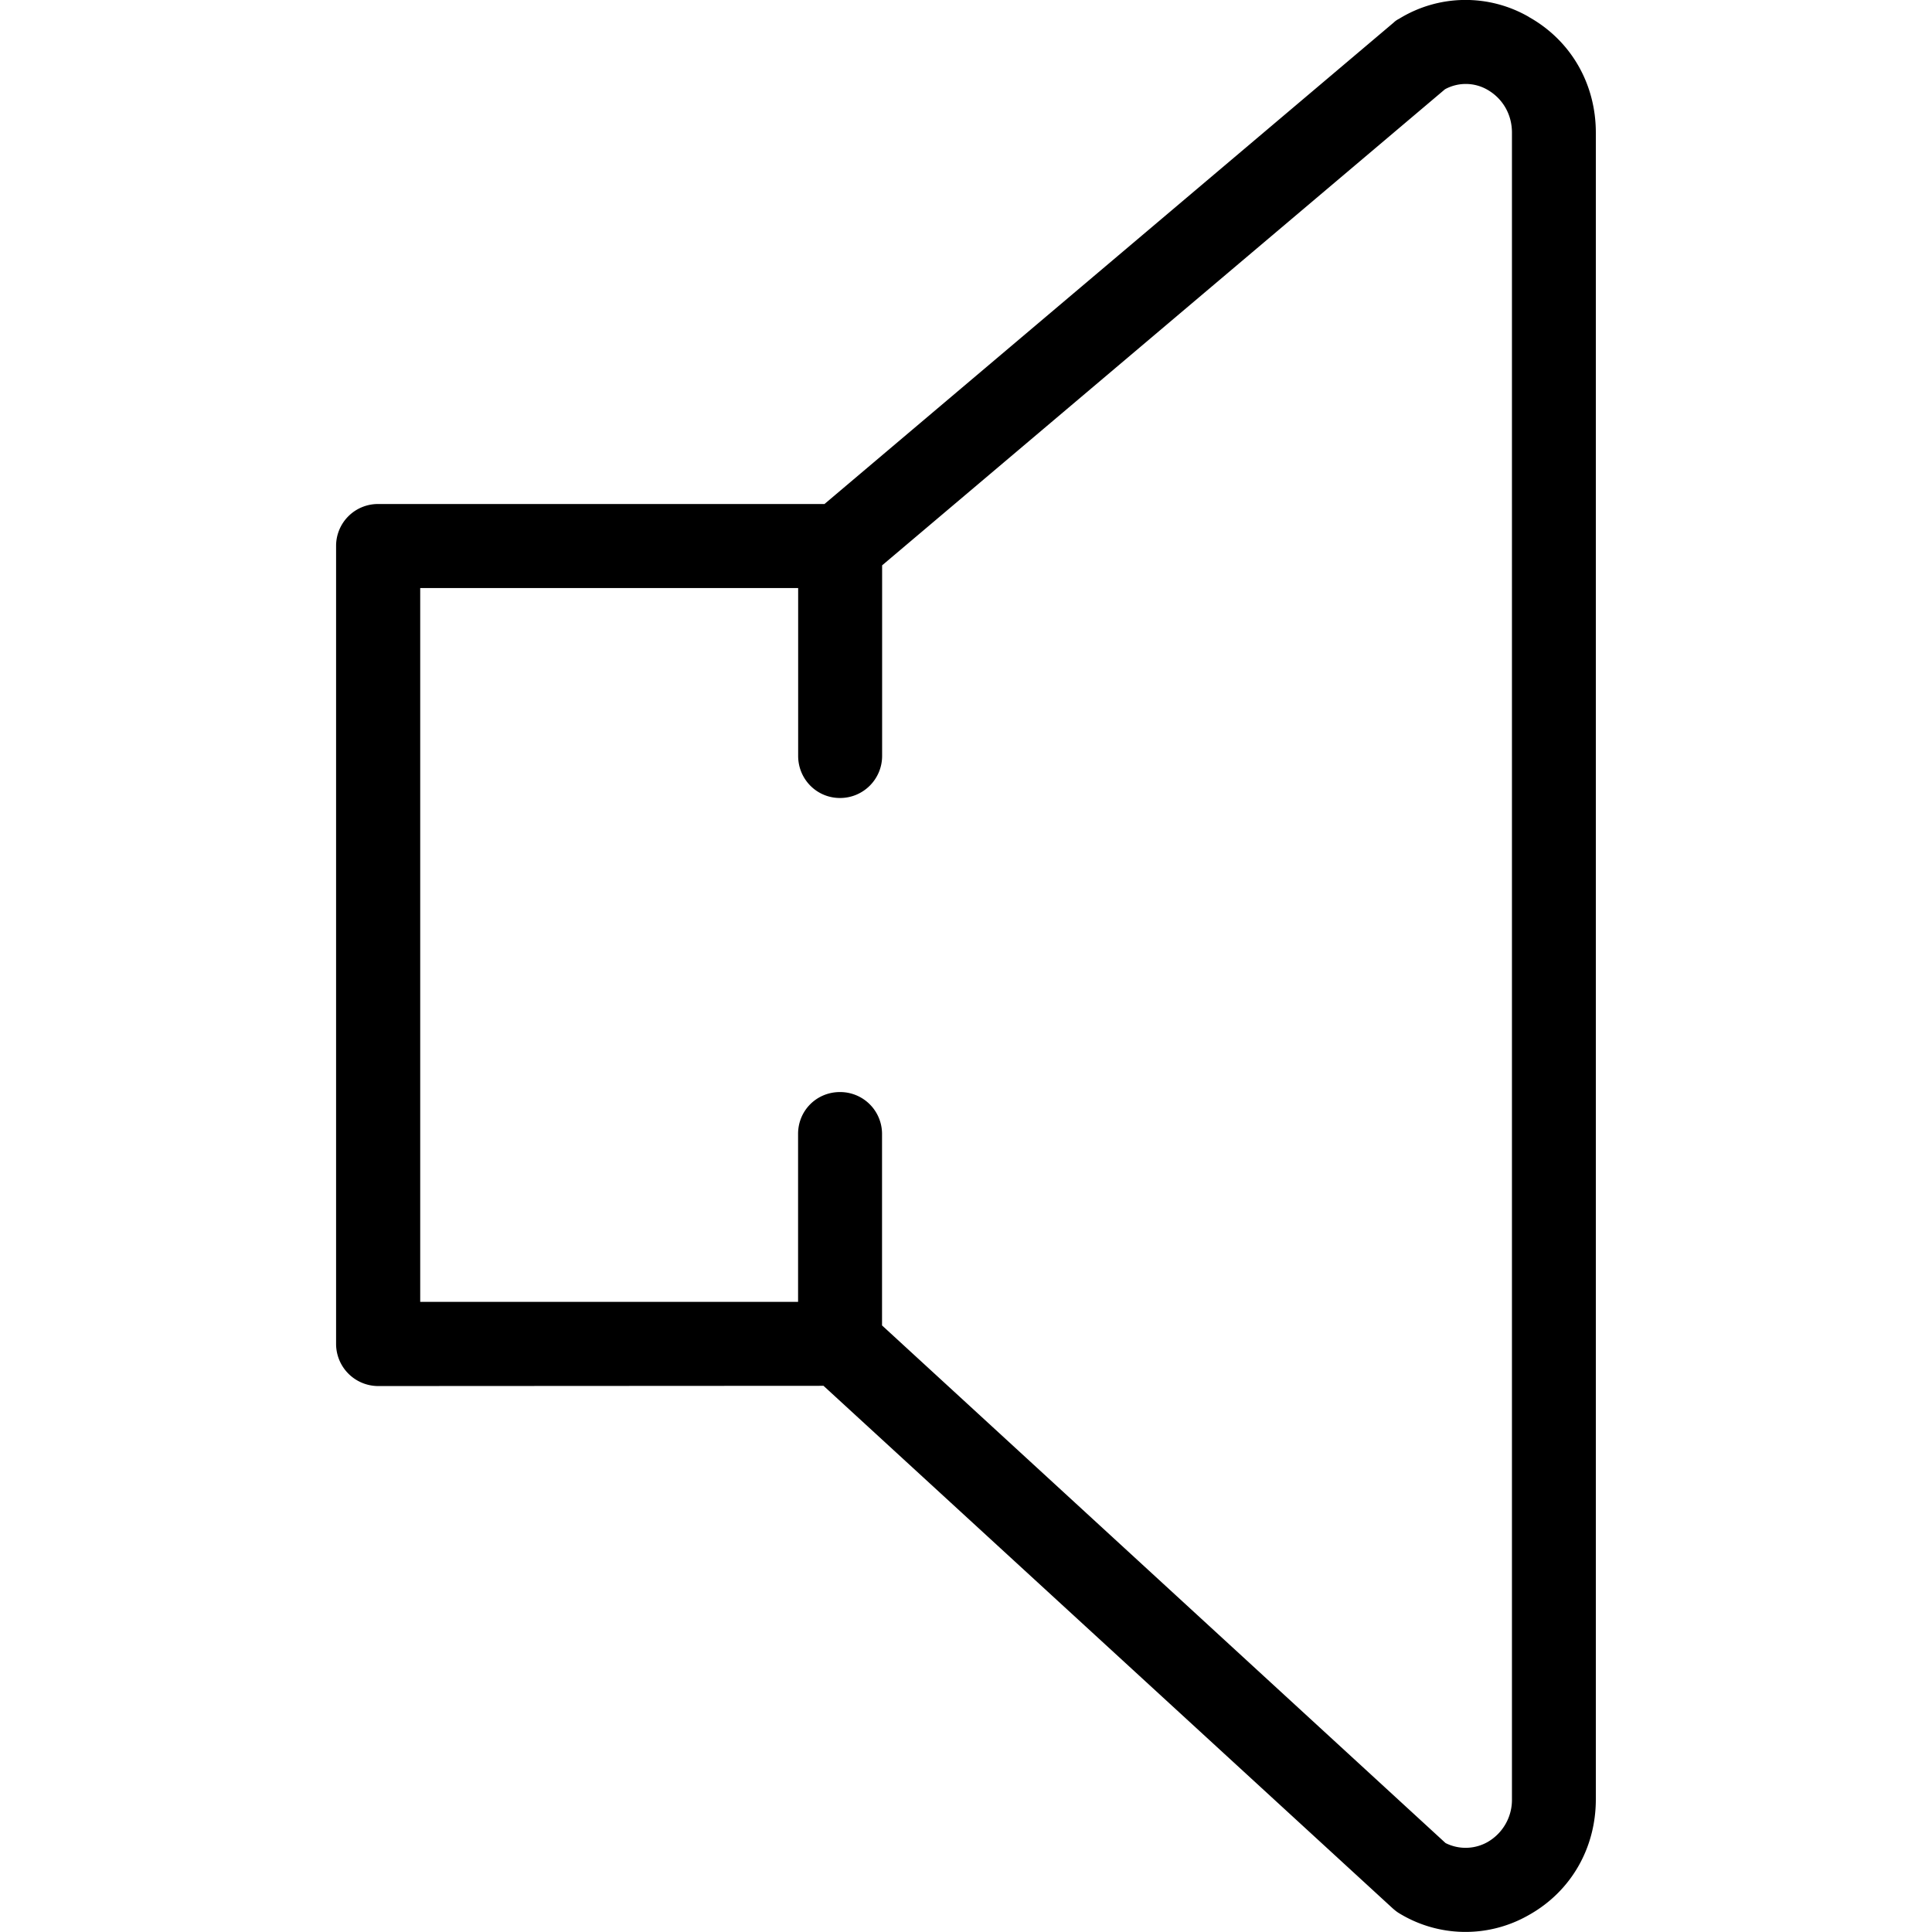 <svg xmlns="http://www.w3.org/2000/svg" width="32" height="32" viewBox="0 0 24 24">
    <path d="M18.992.21a1.573 1.573 0 0 0-1.613.024.257.257 0 0 0-.067.047l-7.07 5.98H4.695a.52.52 0 0 0-.52.52v9.914a.524.524 0 0 0 .52.523l5.535-.003 7.067 6.488c.027.024.055.047.082.063a1.58 1.58 0 0 0 1.613.023c.524-.293.832-.832.832-1.437V1.648c0-.605-.308-1.144-.832-1.437zm-.21 22.142a.604.604 0 0 1-.302.53.554.554 0 0 1-.523.013l-7-6.43v-2.38a.52.52 0 0 0-.523-.519c-.29 0-.52.23-.52.52v2.086H5.22V7.305h4.695V9.39c0 .289.23.523.52.523.289 0 .523-.234.523-.523V7.023l6.992-5.914a.539.539 0 0 1 .531.008c.188.11.301.305.301.531zm0 0"/>
</svg>
